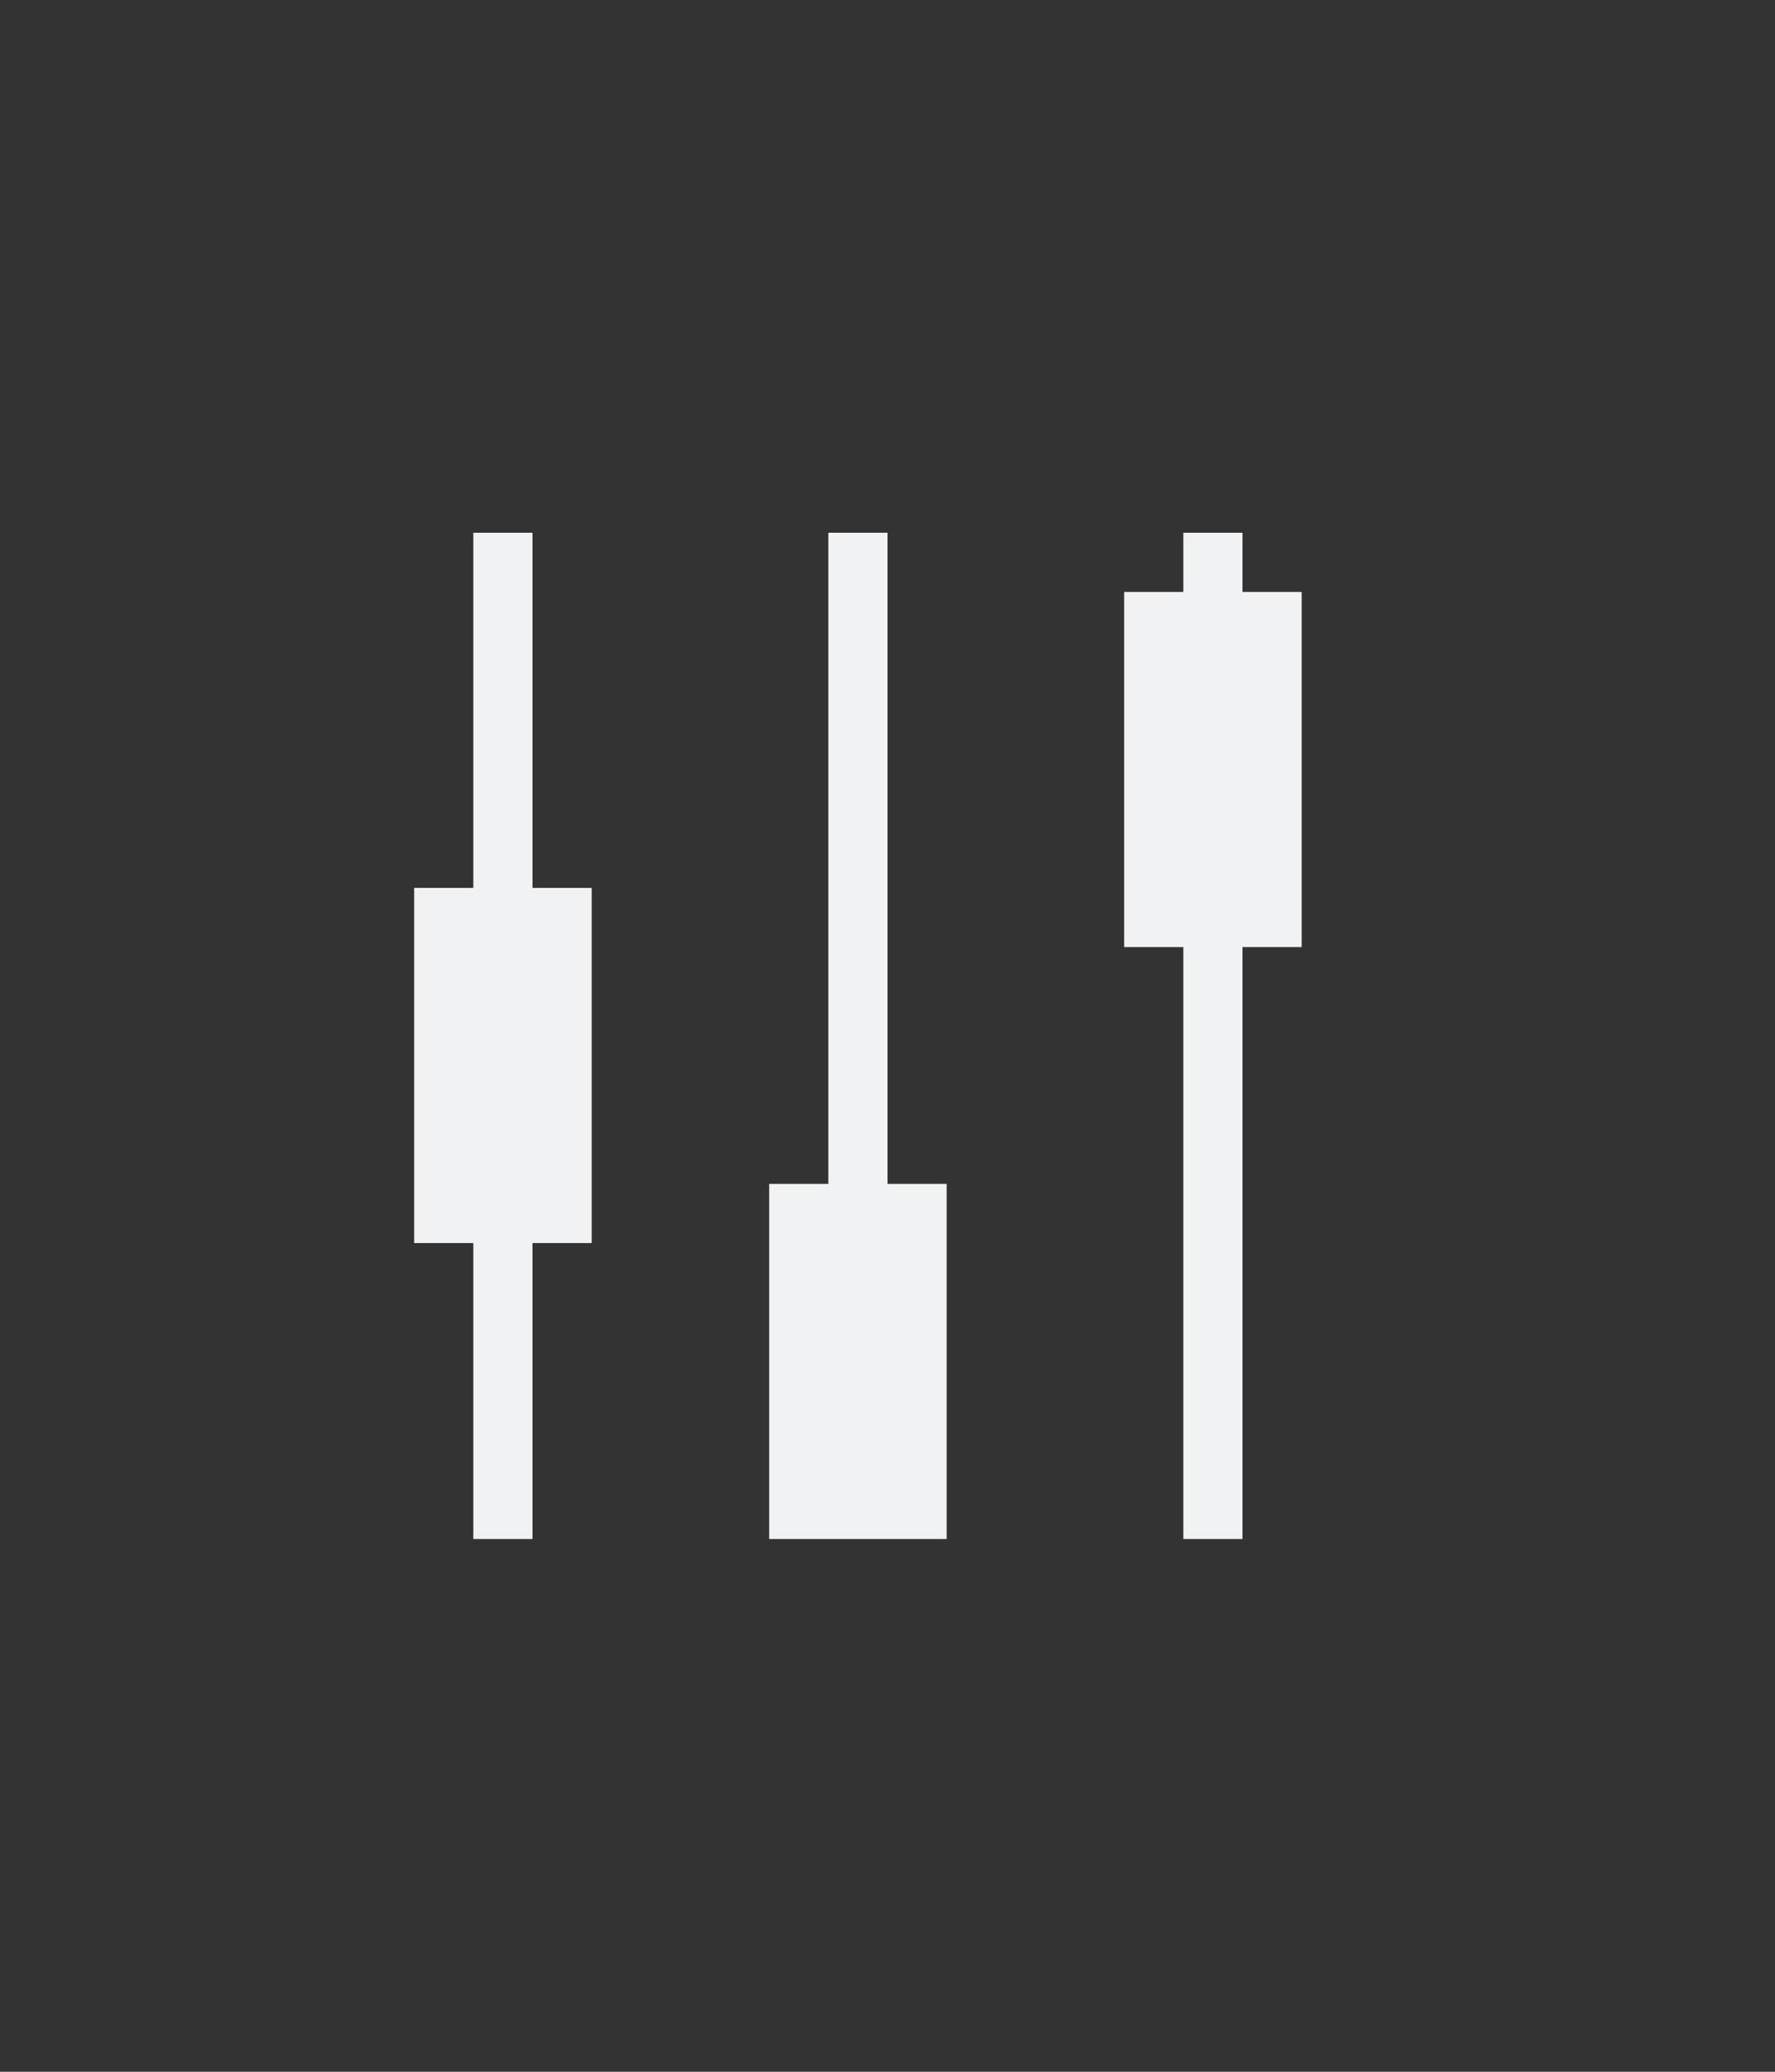 <svg xmlns="http://www.w3.org/2000/svg" width="30" height="35" id="svg2">
  <rect width="100%" height="100%" fill="#333333" stroke="none"/>
  <style id="style4"></style>
  <style id="style6"></style>
  <g transform="translate(-33.9 -12.4)" id="g8">
    <path
        d="M41.9 21.4v6h-1v6h1v5h1v-5h1v-6h-1v-6h-1zm6 0v11h-1v6h3v-6h-1v-11h-1zm6 0v1h-1v6h1v10h1v-10h1v-6h-1v-1h-1z"
        id="path10" fill="#f1f2f3" />
  </g>
</svg>
